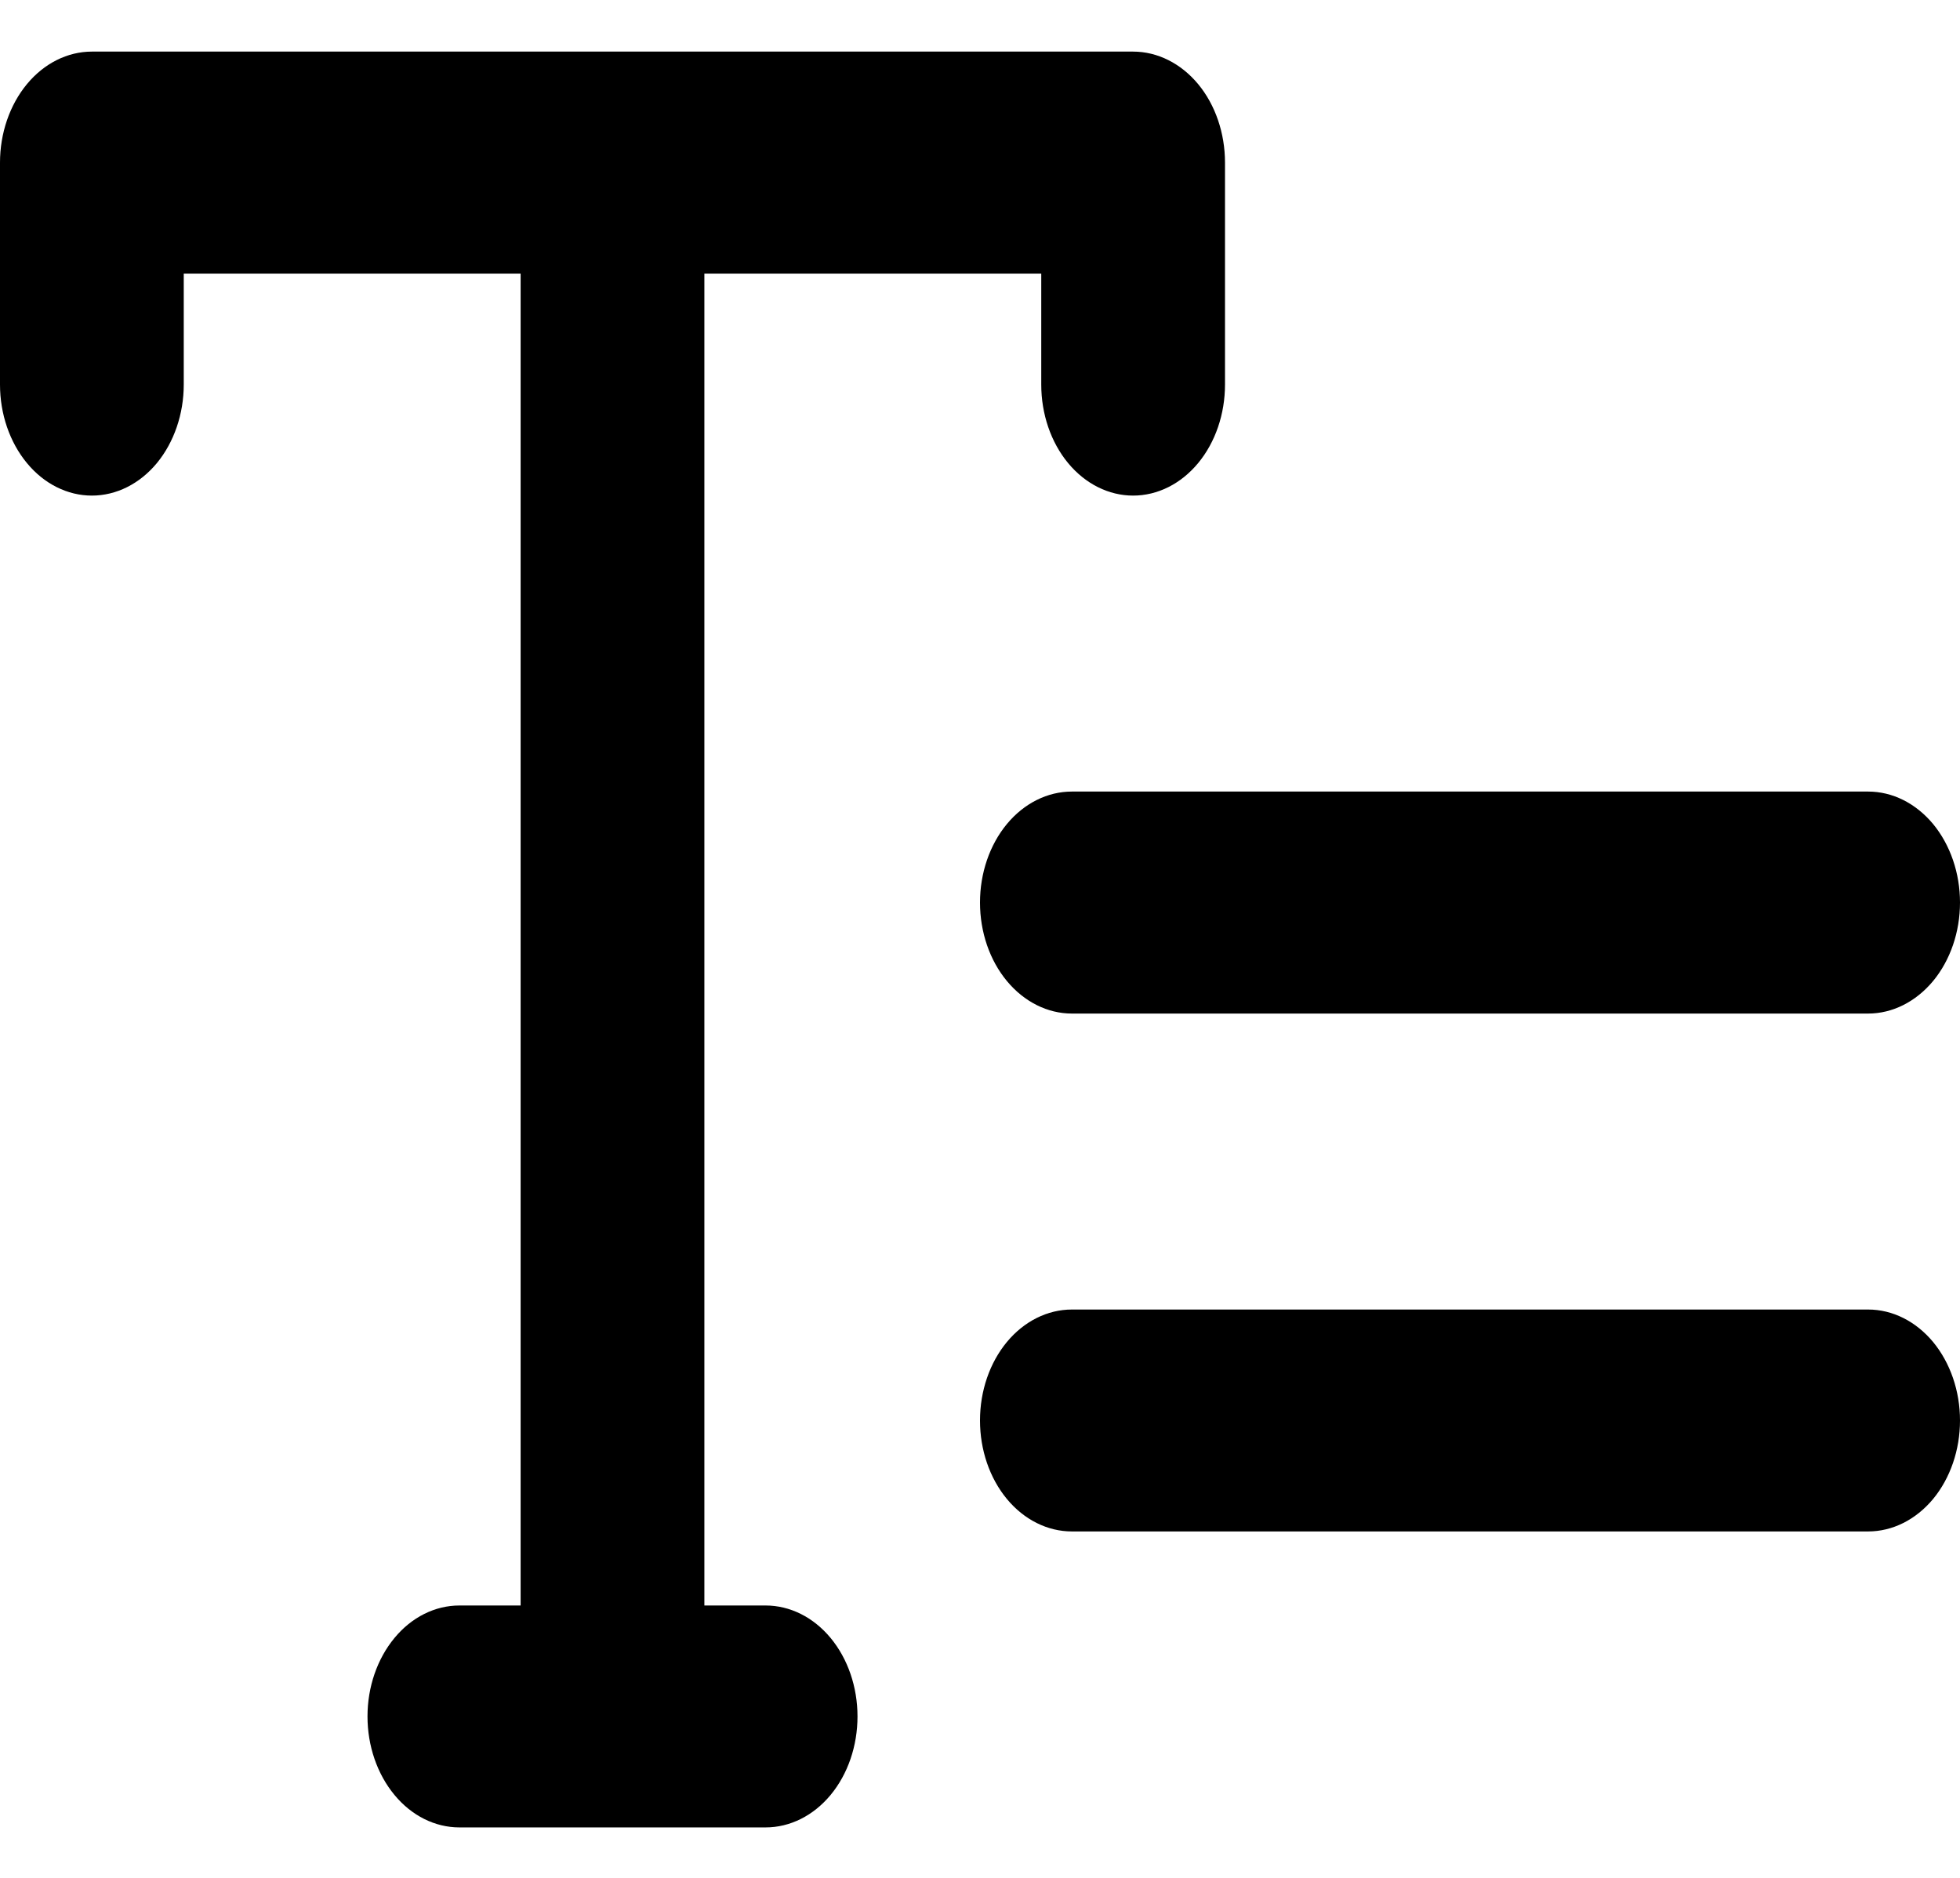<svg width="24" height="23" viewBox="0 0 24 23" fill="none" xmlns="http://www.w3.org/2000/svg">
<path fill-rule="evenodd" clip-rule="evenodd" d="M1.125 0.632C0.827 0.632 0.54 0.776 0.33 1.03C0.119 1.285 0 1.631 0 1.992L0 4.71C0 5.071 0.119 5.417 0.33 5.672C0.54 5.927 0.827 6.07 1.125 6.07C1.423 6.07 1.71 5.927 1.921 5.672C2.131 5.417 2.25 5.071 2.25 4.71V3.351H6.375V19.664H5.625C5.327 19.664 5.04 19.807 4.83 20.062C4.619 20.317 4.5 20.662 4.5 21.023C4.5 21.384 4.619 21.729 4.83 21.984C5.04 22.239 5.327 22.382 5.625 22.382H9.375C9.673 22.382 9.96 22.239 10.171 21.984C10.382 21.729 10.5 21.384 10.5 21.023C10.5 20.662 10.382 20.317 10.171 20.062C9.96 19.807 9.673 19.664 9.375 19.664H8.625V3.351H12.75V4.71C12.75 5.071 12.868 5.417 13.079 5.672C13.29 5.927 13.577 6.07 13.875 6.07C14.173 6.07 14.46 5.927 14.671 5.672C14.882 5.417 15 5.071 15 4.71V1.992C15 1.631 14.882 1.285 14.671 1.03C14.46 0.776 14.173 0.632 13.875 0.632H1.125ZM12 11.054C12 10.694 12.118 10.348 12.329 10.093C12.54 9.838 12.827 9.695 13.125 9.695H22.875C23.173 9.695 23.459 9.838 23.671 10.093C23.881 10.348 24 10.694 24 11.054C24 11.415 23.881 11.761 23.671 12.015C23.459 12.27 23.173 12.414 22.875 12.414H13.125C12.827 12.414 12.54 12.27 12.329 12.015C12.118 11.761 12 11.415 12 11.054ZM12 17.398C12 17.037 12.118 16.692 12.329 16.437C12.54 16.182 12.827 16.039 13.125 16.039H22.875C23.173 16.039 23.459 16.182 23.671 16.437C23.881 16.692 24 17.037 24 17.398C24 17.759 23.881 18.104 23.671 18.359C23.459 18.614 23.173 18.757 22.875 18.757H13.125C12.827 18.757 12.54 18.614 12.329 18.359C12.118 18.104 12 17.759 12 17.398Z" fill="black"/>
</svg>
